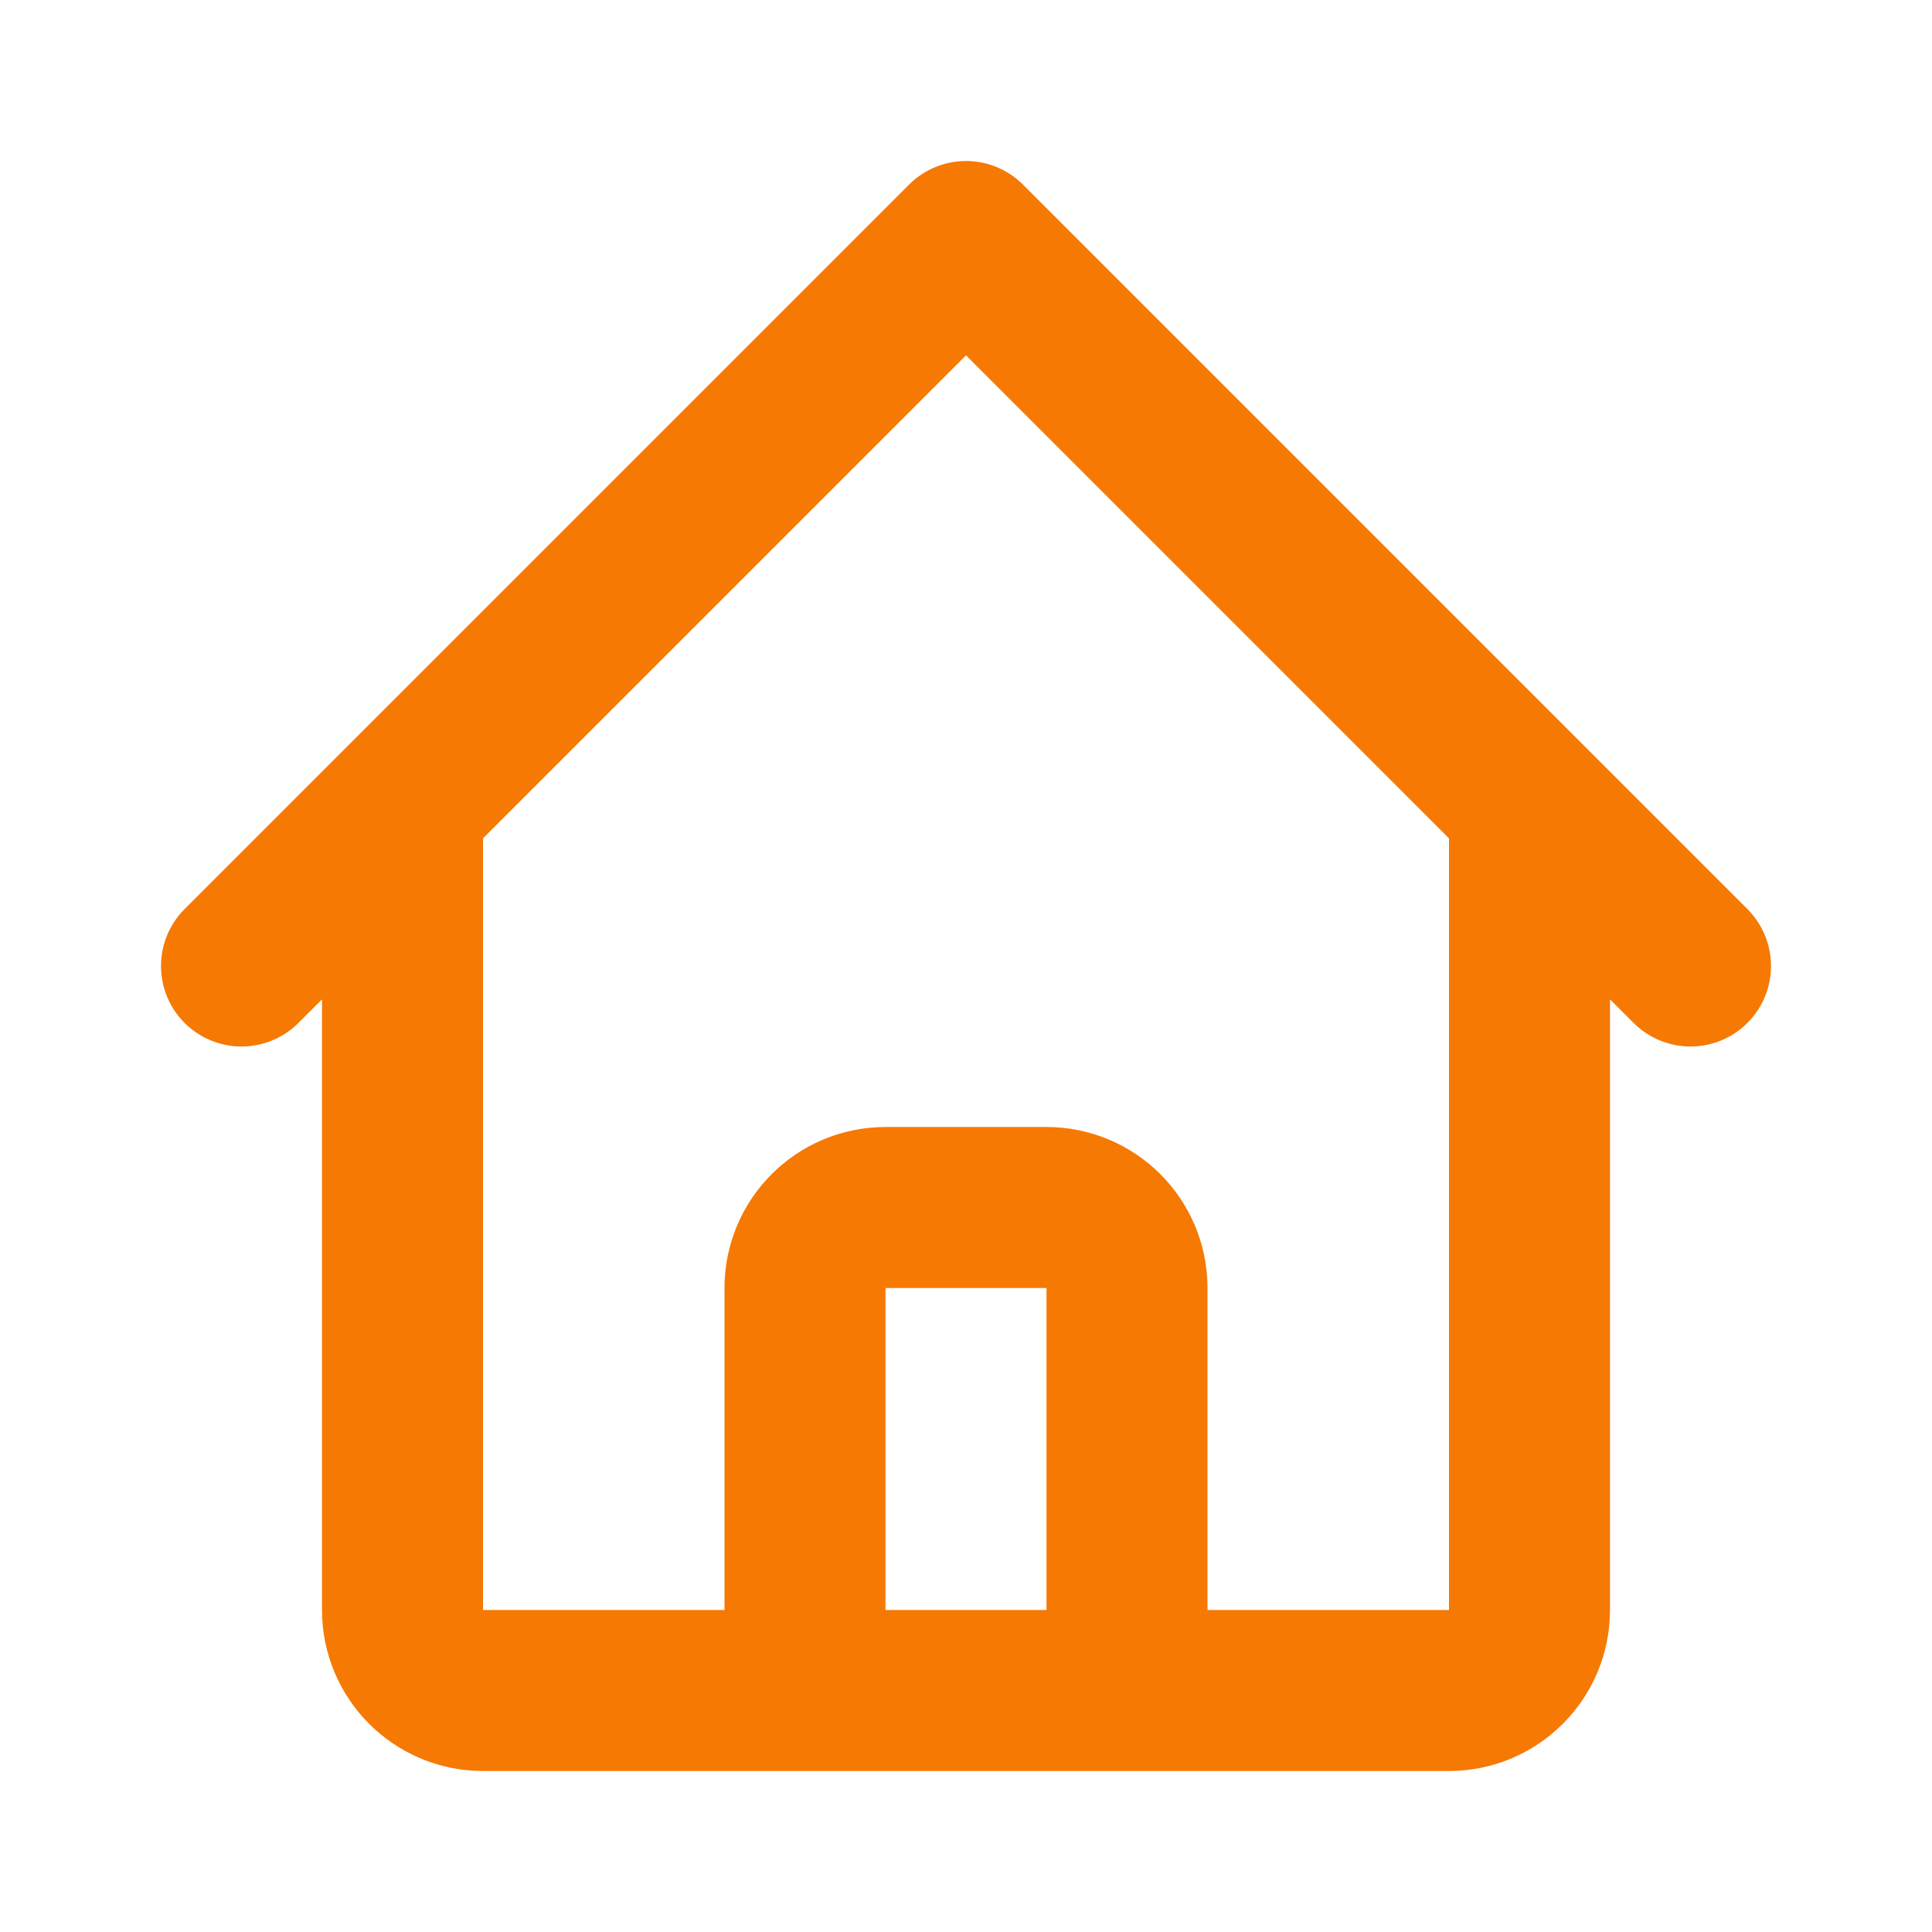 <svg xmlns="http://www.w3.org/2000/svg" width="24" height="24" fill="none" viewBox="0 0 24 24"><path stroke="#F57903" stroke-linecap="round" stroke-linejoin="round" stroke-width="2" d="M3 12L5 10M5 10L12 3L19 10M5 10V20C5 20.552 5.448 21 6 21H9M19 10L21 12M19 10V20C19 20.552 18.552 21 18 21H15M9 21C9.552 21 10 20.552 10 20V16C10 15.448 10.448 15 11 15H13C13.552 15 14 15.448 14 16V20C14 20.552 14.448 21 15 21M9 21H15"/></svg>